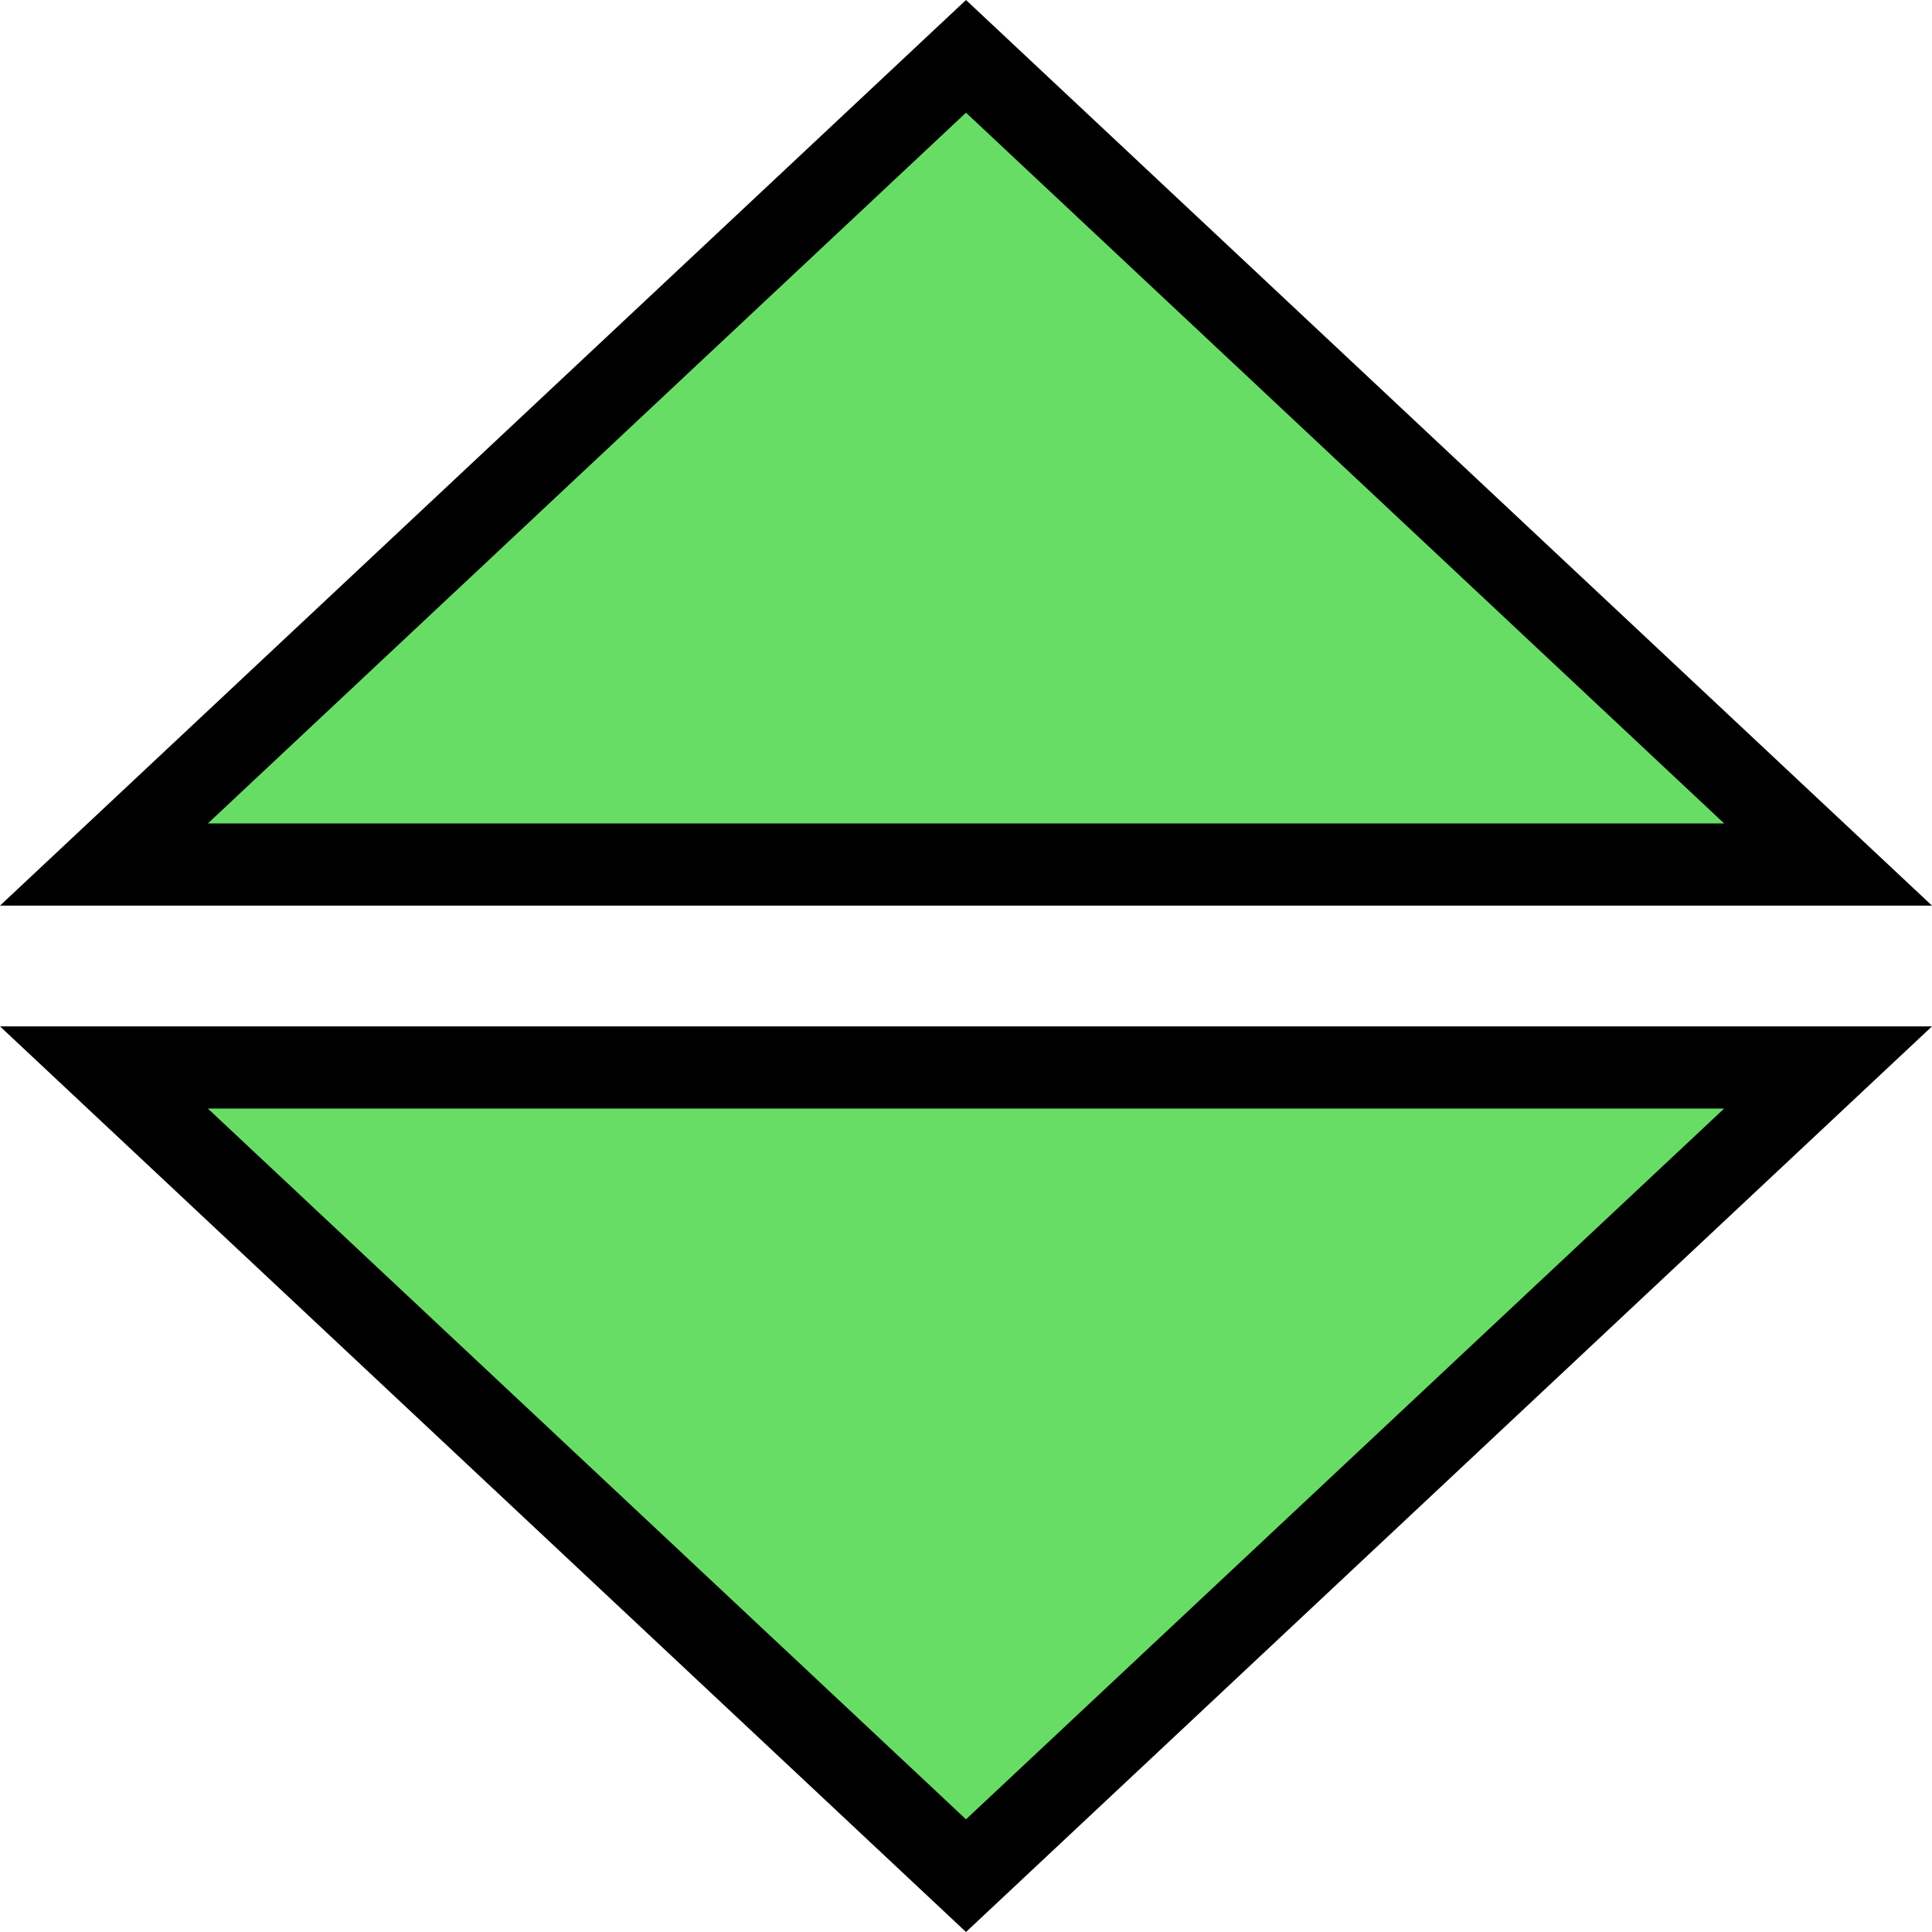 <?xml version="1.0" encoding="UTF-8" standalone="no"?>
<!-- Created with Inkscape (http://www.inkscape.org/) -->

<svg
   xmlns:dc="http://purl.org/dc/elements/1.1/"
   xmlns:cc="http://creativecommons.org/ns#"
   xmlns:rdf="http://www.w3.org/1999/02/22-rdf-syntax-ns#"
   xmlns:svg="http://www.w3.org/2000/svg"
   xmlns="http://www.w3.org/2000/svg"
   xmlns:sodipodi="http://sodipodi.sourceforge.net/DTD/sodipodi-0.dtd"
   xmlns:inkscape="http://www.inkscape.org/namespaces/inkscape"
   version="1.1"
   id="svg2"
   width="128"
   height="128"
   viewBox="0 0 128 128"
   sodipodi:docname="longer.svg"
   inkscape:version="0.92.3 (2405546, 2018-03-11)"
   inkscape:export-filename="/home/takashi/Dropbox/samurai-2018/editor/icons/widen.png"
   inkscape:export-xdpi="96"
   inkscape:export-ydpi="96">
  <defs
     id="defs6">
    <inkscape:path-effect
       only_selected="false"
       apply_with_weight="true"
       apply_no_weight="true"
       helper_size="0"
       steps="2"
       weight="33.333"
       is_visible="true"
       id="path-effect830"
       effect="bspline" />
    <inkscape:path-effect
       only_selected="false"
       apply_with_weight="true"
       apply_no_weight="true"
       helper_size="0"
       steps="2"
       weight="33.333"
       is_visible="true"
       id="path-effect826"
       effect="bspline" />
    <inkscape:path-effect
       only_selected="false"
       apply_with_weight="true"
       apply_no_weight="true"
       helper_size="0"
       steps="2"
       weight="33.333"
       is_visible="true"
       id="path-effect822"
       effect="bspline" />
    <inkscape:path-effect
       only_selected="false"
       apply_with_weight="true"
       apply_no_weight="true"
       helper_size="0"
       steps="2"
       weight="33.333"
       is_visible="true"
       id="path-effect4552"
       effect="bspline" />
    <inkscape:path-effect
       effect="bspline"
       id="path-effect4547"
       is_visible="true"
       weight="33.333"
       steps="2"
       helper_size="0"
       apply_no_weight="true"
       apply_with_weight="true"
       only_selected="false" />
    <inkscape:path-effect
       only_selected="false"
       apply_with_weight="true"
       apply_no_weight="true"
       helper_size="0"
       steps="2"
       weight="33.333"
       is_visible="true"
       id="path-effect4544"
       effect="bspline" />
    <inkscape:path-effect
       only_selected="false"
       apply_with_weight="true"
       apply_no_weight="true"
       helper_size="0"
       steps="2"
       weight="33.333"
       is_visible="true"
       id="path-effect4532"
       effect="bspline" />
    <inkscape:path-effect
       effect="bspline"
       id="path-effect4524"
       is_visible="true"
       weight="33.333"
       steps="2"
       helper_size="0"
       apply_no_weight="true"
       apply_with_weight="true"
       only_selected="false" />
  </defs>
  <sodipodi:namedview
     pagecolor="#ffffff"
     bordercolor="#666666"
     borderopacity="1"
     objecttolerance="10"
     gridtolerance="10"
     guidetolerance="10"
     inkscape:pageopacity="0"
     inkscape:pageshadow="2"
     inkscape:window-width="1467"
     inkscape:window-height="1124"
     id="namedview4"
     showgrid="false"
     inkscape:zoom="4"
     inkscape:cx="-18.75483"
     inkscape:cy="30.499392"
     inkscape:window-x="0"
     inkscape:window-y="28"
     inkscape:window-maximized="0"
     inkscape:current-layer="svg2"
     showguides="false" />
  <g
     id="g853"
     transform="rotate(-90,99.04,28.96)"
     inkscape:export-xdpi="96"
     inkscape:export-ydpi="96">
    <path
       sodipodi:nodetypes="cccc"
       inkscape:original-d="M 3.732712,-6.0800022 57.277013,-63.194108 V 51.034103 Z"
       inkscape:path-effect="#path-effect4547"
       inkscape:connector-curvature="0"
       id="path4545"
       d="m 3.733,-6.08 c 0,0 53.544,-57.114 53.544,-57.114 0,0 0,114.228 0,114.228 0,0 -53.544,-57.114 -53.544,-57.114 z"
       style="fill:#68dd65;fill-opacity:1;fill-rule:evenodd;stroke:#000000;stroke-width:5.446;stroke-linecap:butt;stroke-linejoin:miter;stroke-miterlimit:4;stroke-dasharray:none;stroke-opacity:1" />
    <path
       style="fill:#68dd65;fill-opacity:1;fill-rule:evenodd;stroke:#000000;stroke-width:5.446;stroke-linecap:butt;stroke-linejoin:miter;stroke-miterlimit:4;stroke-dasharray:none;stroke-opacity:1"
       d="m 124.267,-6.08 c 0,0 -53.544,-57.114 -53.544,-57.114 0,0 0,114.228 0,114.228 0,0 53.544,-57.114 53.544,-57.114 z"
       id="path828"
       inkscape:connector-curvature="0"
       inkscape:path-effect="#path-effect830"
       inkscape:original-d="M 124.26729,-6.0800022 70.722987,-63.194108 V 51.034103 Z"
       sodipodi:nodetypes="cccc" />
  </g>
</svg>
